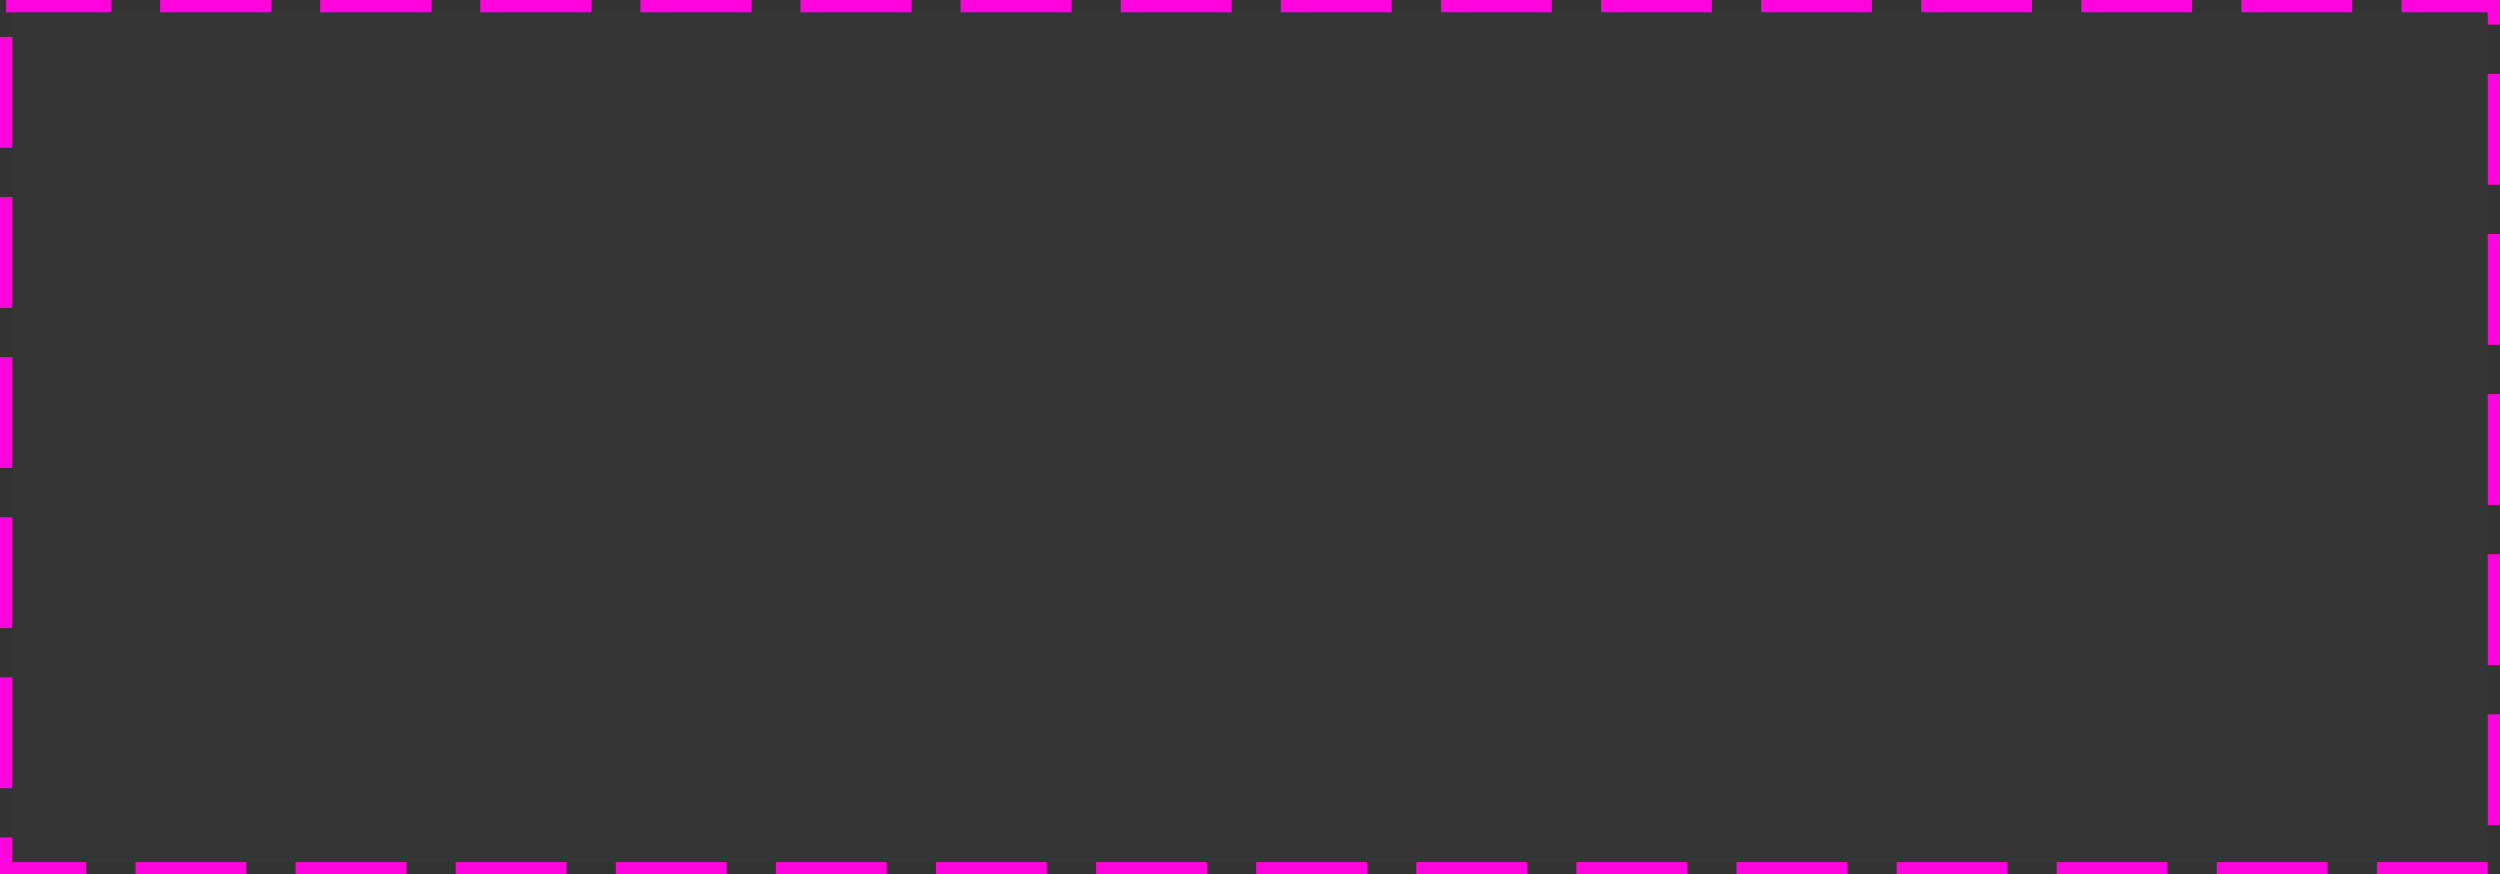 ﻿<?xml version="1.0" encoding="utf-8"?>
<svg version="1.1" xmlns:xlink="http://www.w3.org/1999/xlink" width="203px" height="71px" xmlns="http://www.w3.org/2000/svg">
  <rect width="100%" height="100%" fill="#333333" stroke="none"/>
  <g transform="matrix(1 0 0 1 -1963 -382 )">
    <path d="M 1964 383  L 2165 383  L 2165 452  L 1964 452  L 1964 383  Z " fill-rule="nonzero" fill="#f2f2f2" stroke="none" fill-opacity="0.016" />
    <path d="M 1963.5 382.5  L 2165.5 382.5  L 2165.5 452.5  L 1963.5 452.5  L 1963.5 382.5  Z " stroke-width="1" stroke-dasharray="9,4" stroke="#ff04dd" fill="none" stroke-dashoffset="0.5" />
  </g>
</svg>